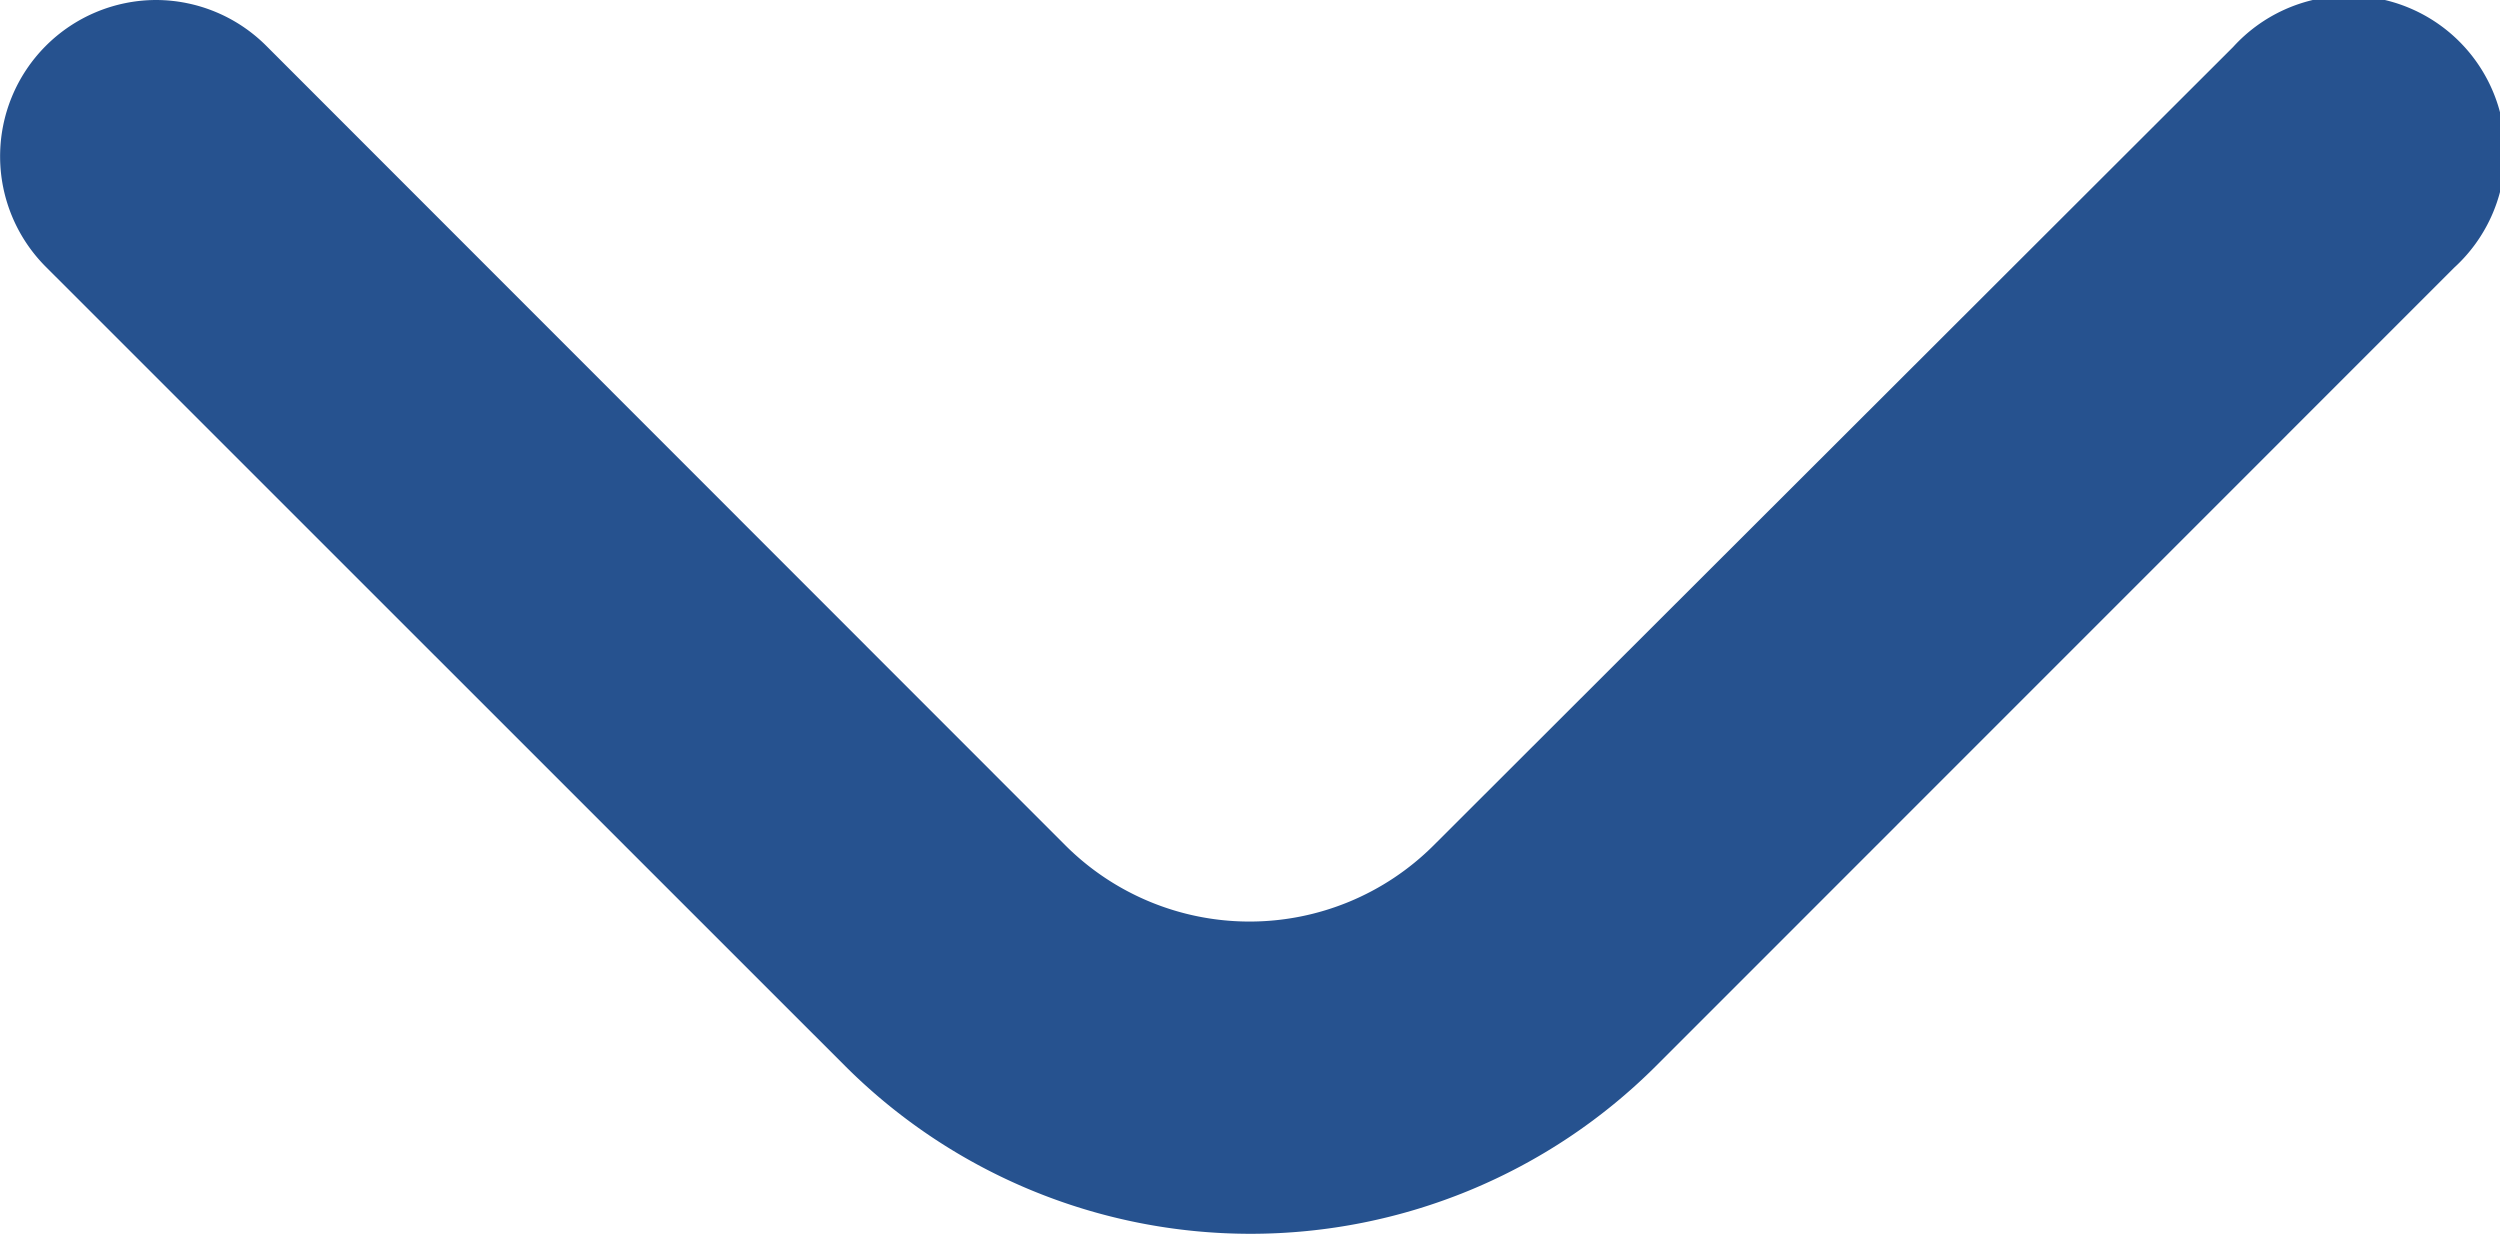 <svg xmlns="http://www.w3.org/2000/svg" width="17.941" height="8.855" viewBox="0 0 17.941 8.855"><path id="angle-right" d="M6.079,16.827a1.122,1.122,0,0,1,.329-.793L12.145,10.3a1.87,1.87,0,0,0,0-2.644L6.416,1.919A1.122,1.122,0,1,1,8,.333l5.73,5.729a4.117,4.117,0,0,1,0,5.817L7.994,17.616a1.122,1.122,0,0,1-1.915-.79Z" transform="translate(17.945 -6.079) rotate(90)" fill="#26528f"></path></svg>